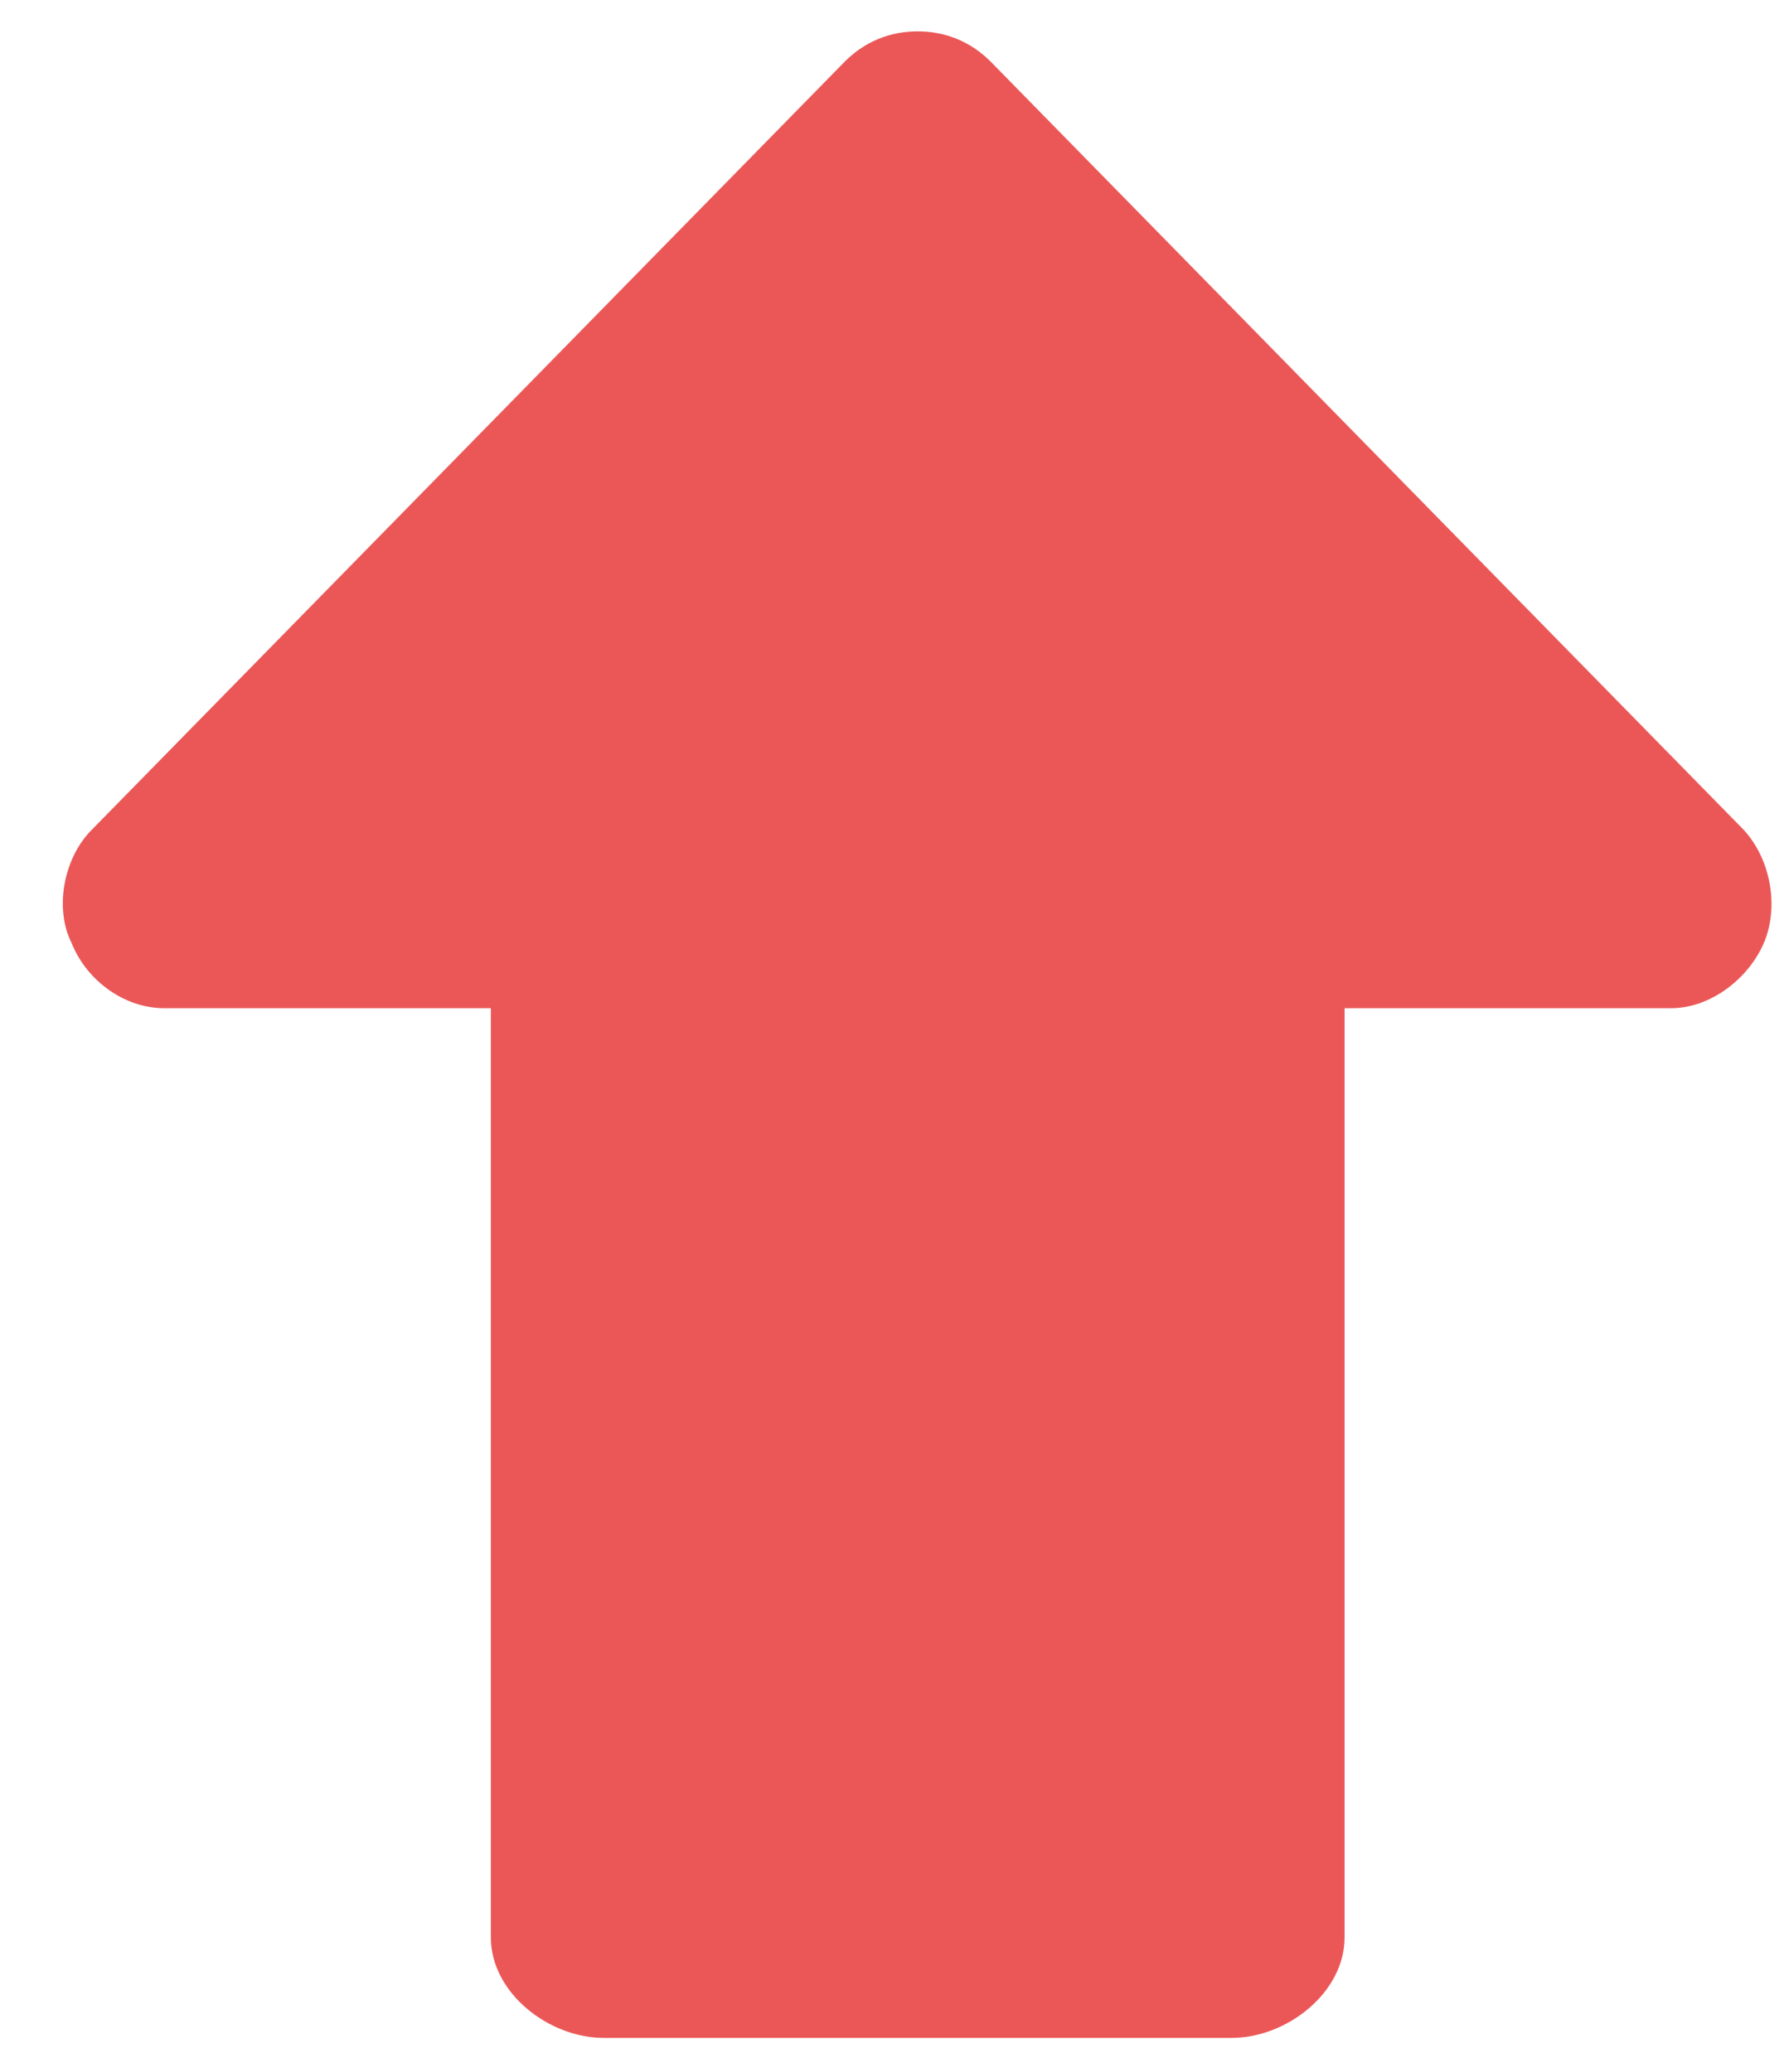 <svg width="19" height="22" viewBox="0 0 19 22" fill="none" xmlns="http://www.w3.org/2000/svg">
<path d="M18.52 8.813L10.52 0.653C10.306 0.44 10.04 0.333 9.746 0.333C9.453 0.333 9.186 0.44 8.973 0.653L0.973 8.813C0.68 9.106 0.573 9.64 0.76 10.013C0.92 10.413 1.32 10.706 1.746 10.706H5.213V20.573C5.213 21.16 5.826 21.64 6.413 21.64H13.08C13.666 21.64 14.28 21.16 14.28 20.573V10.706H17.746C18.173 10.706 18.573 10.386 18.733 10.013C18.893 9.64 18.813 9.133 18.52 8.813Z" fill="#EB5757"/>
</svg>
